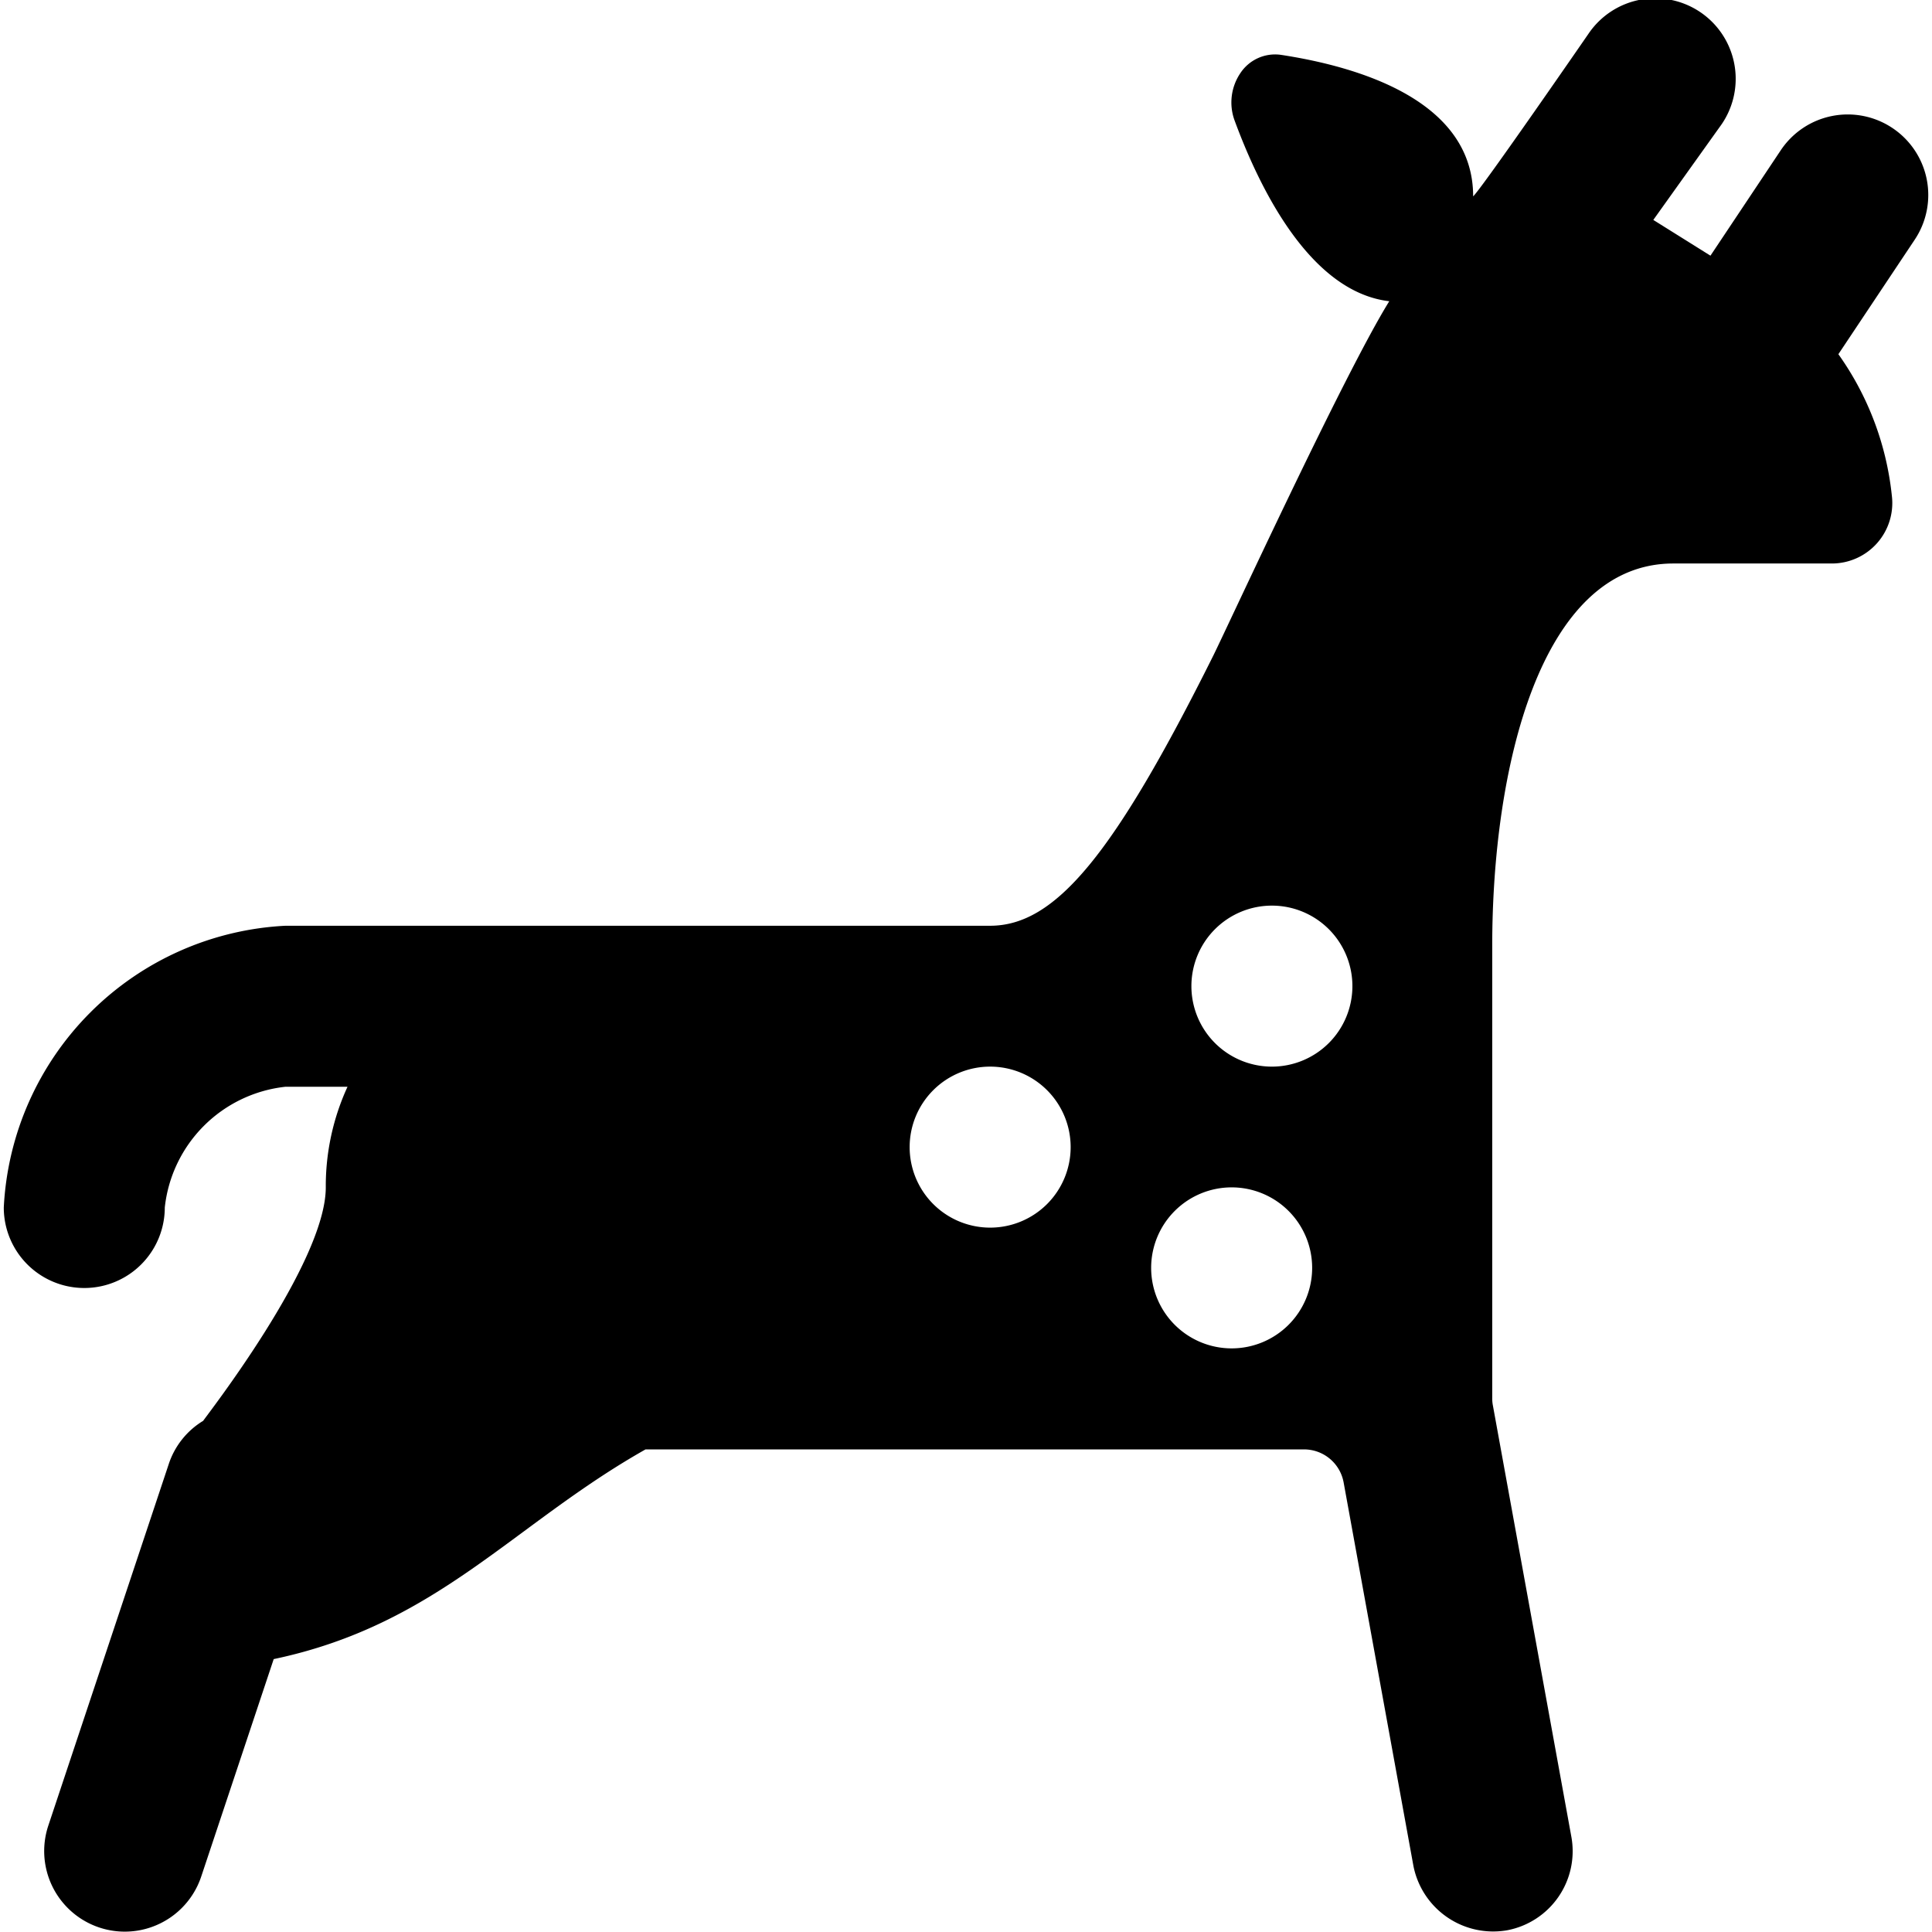 <svg id="Bold" xmlns="http://www.w3.org/2000/svg" viewBox="0 0 24 24"><title>giraffe-body-1</title><path d="M23.508,1.59a1,1,0,0,0-1.387.277l-.873,1.309-.71-.444.822-1.151A1,1,0,1,0,19.733.419S18.4,2.352,18.3,2.439C18.3,1.245,16.87.827,15.91.681a.517.517,0,0,0-.5.225.65.65,0,0,0-.073.592c.327.887.954,2.13,1.921,2.244-.562.905-2,4.026-2.185,4.4C13.837,10.62,13.111,11.5,12.3,11.5H3.547A3.69,3.69,0,0,0,.047,15a1,1,0,0,0,2,0,1.692,1.692,0,0,1,1.5-1.5h.77a2.952,2.952,0,0,0-.27,1.25c0,.945-1.5,2.859-1.523,2.9a.991.991,0,0,0-.428.538L.6,22.679a1,1,0,0,0,1.9.631l.9-2.7c2.033-.428,2.965-1.67,4.619-2.605H16.2a.5.5,0,0,1,.491.41l.867,4.764a1.01,1.01,0,0,0,1.162.8,1,1,0,0,0,.8-1.162l-.975-5.359a.456.456,0,0,1-.008-.09V11.75c0-2.191.589-4.75,2.25-4.75h1.969a.751.751,0,0,0,.745-.844A3.69,3.69,0,0,0,22.837,4.4l.948-1.422A1,1,0,0,0,23.508,1.59ZM12.3,15.25a1,1,0,1,1,1-1A1,1,0,0,1,12.3,15.25Zm3,1.5a1,1,0,1,1,1-1A1,1,0,0,1,15.3,16.75Zm.5-3.5a1,1,0,1,1,1-1A1,1,0,0,1,15.8,13.25Z"/></svg>